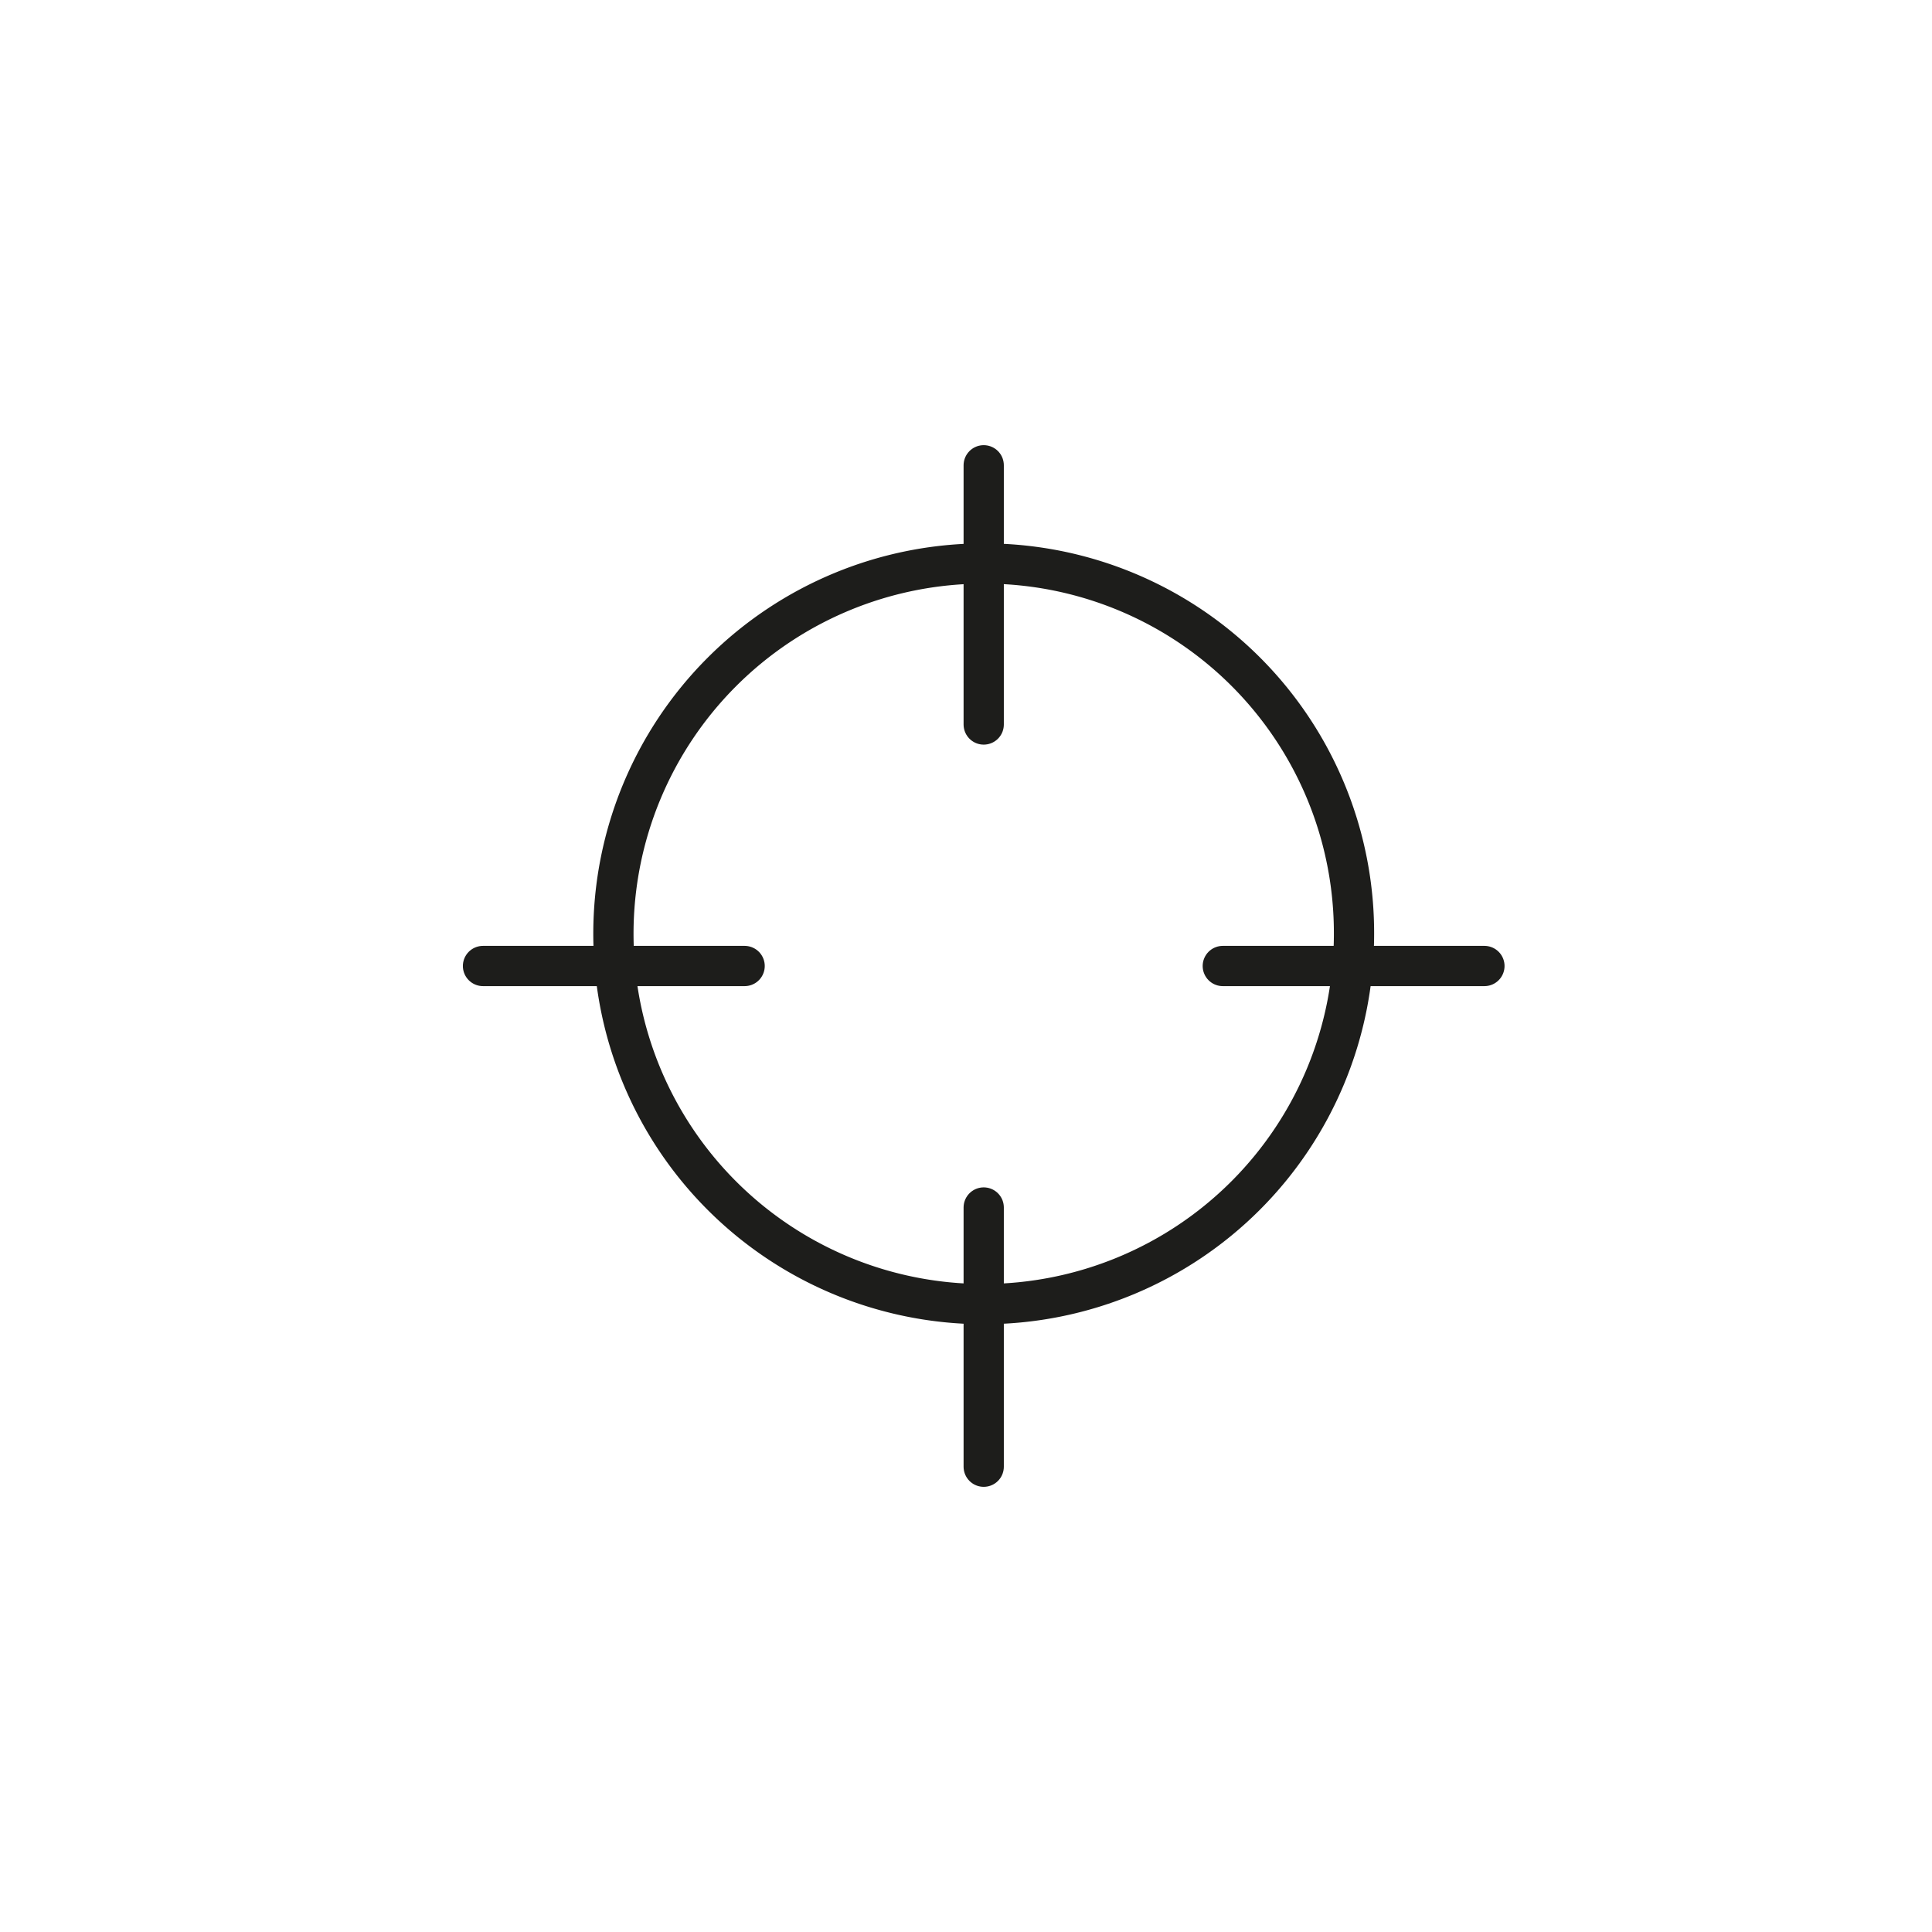 <svg id="Icones" xmlns="http://www.w3.org/2000/svg" viewBox="0 0 24 24"><defs><style>.cls-1{fill:none;stroke:#1d1d1b;stroke-linecap:round;stroke-linejoin:round;stroke-width:0.5px;}</style></defs><title>Icon - Crosshair</title><path id="Stroke_336" data-name="Stroke 336" class="cls-1" d="M16.82,11.6A4.6,4.6,0,1,1,12.22,7a4.59,4.59,0,0,1,4.6,4.6Z"/><path id="Stroke_337" data-name="Stroke 337" class="cls-1" d="M12.22,5.78V9"/><path id="Stroke_338" data-name="Stroke 338" class="cls-1" d="M6,12H9.25"/><path id="Stroke_339" data-name="Stroke 339" class="cls-1" d="M12.22,18.22V15"/><path id="Stroke_340" data-name="Stroke 340" class="cls-1" d="M18.44,12H15.19"/></svg>